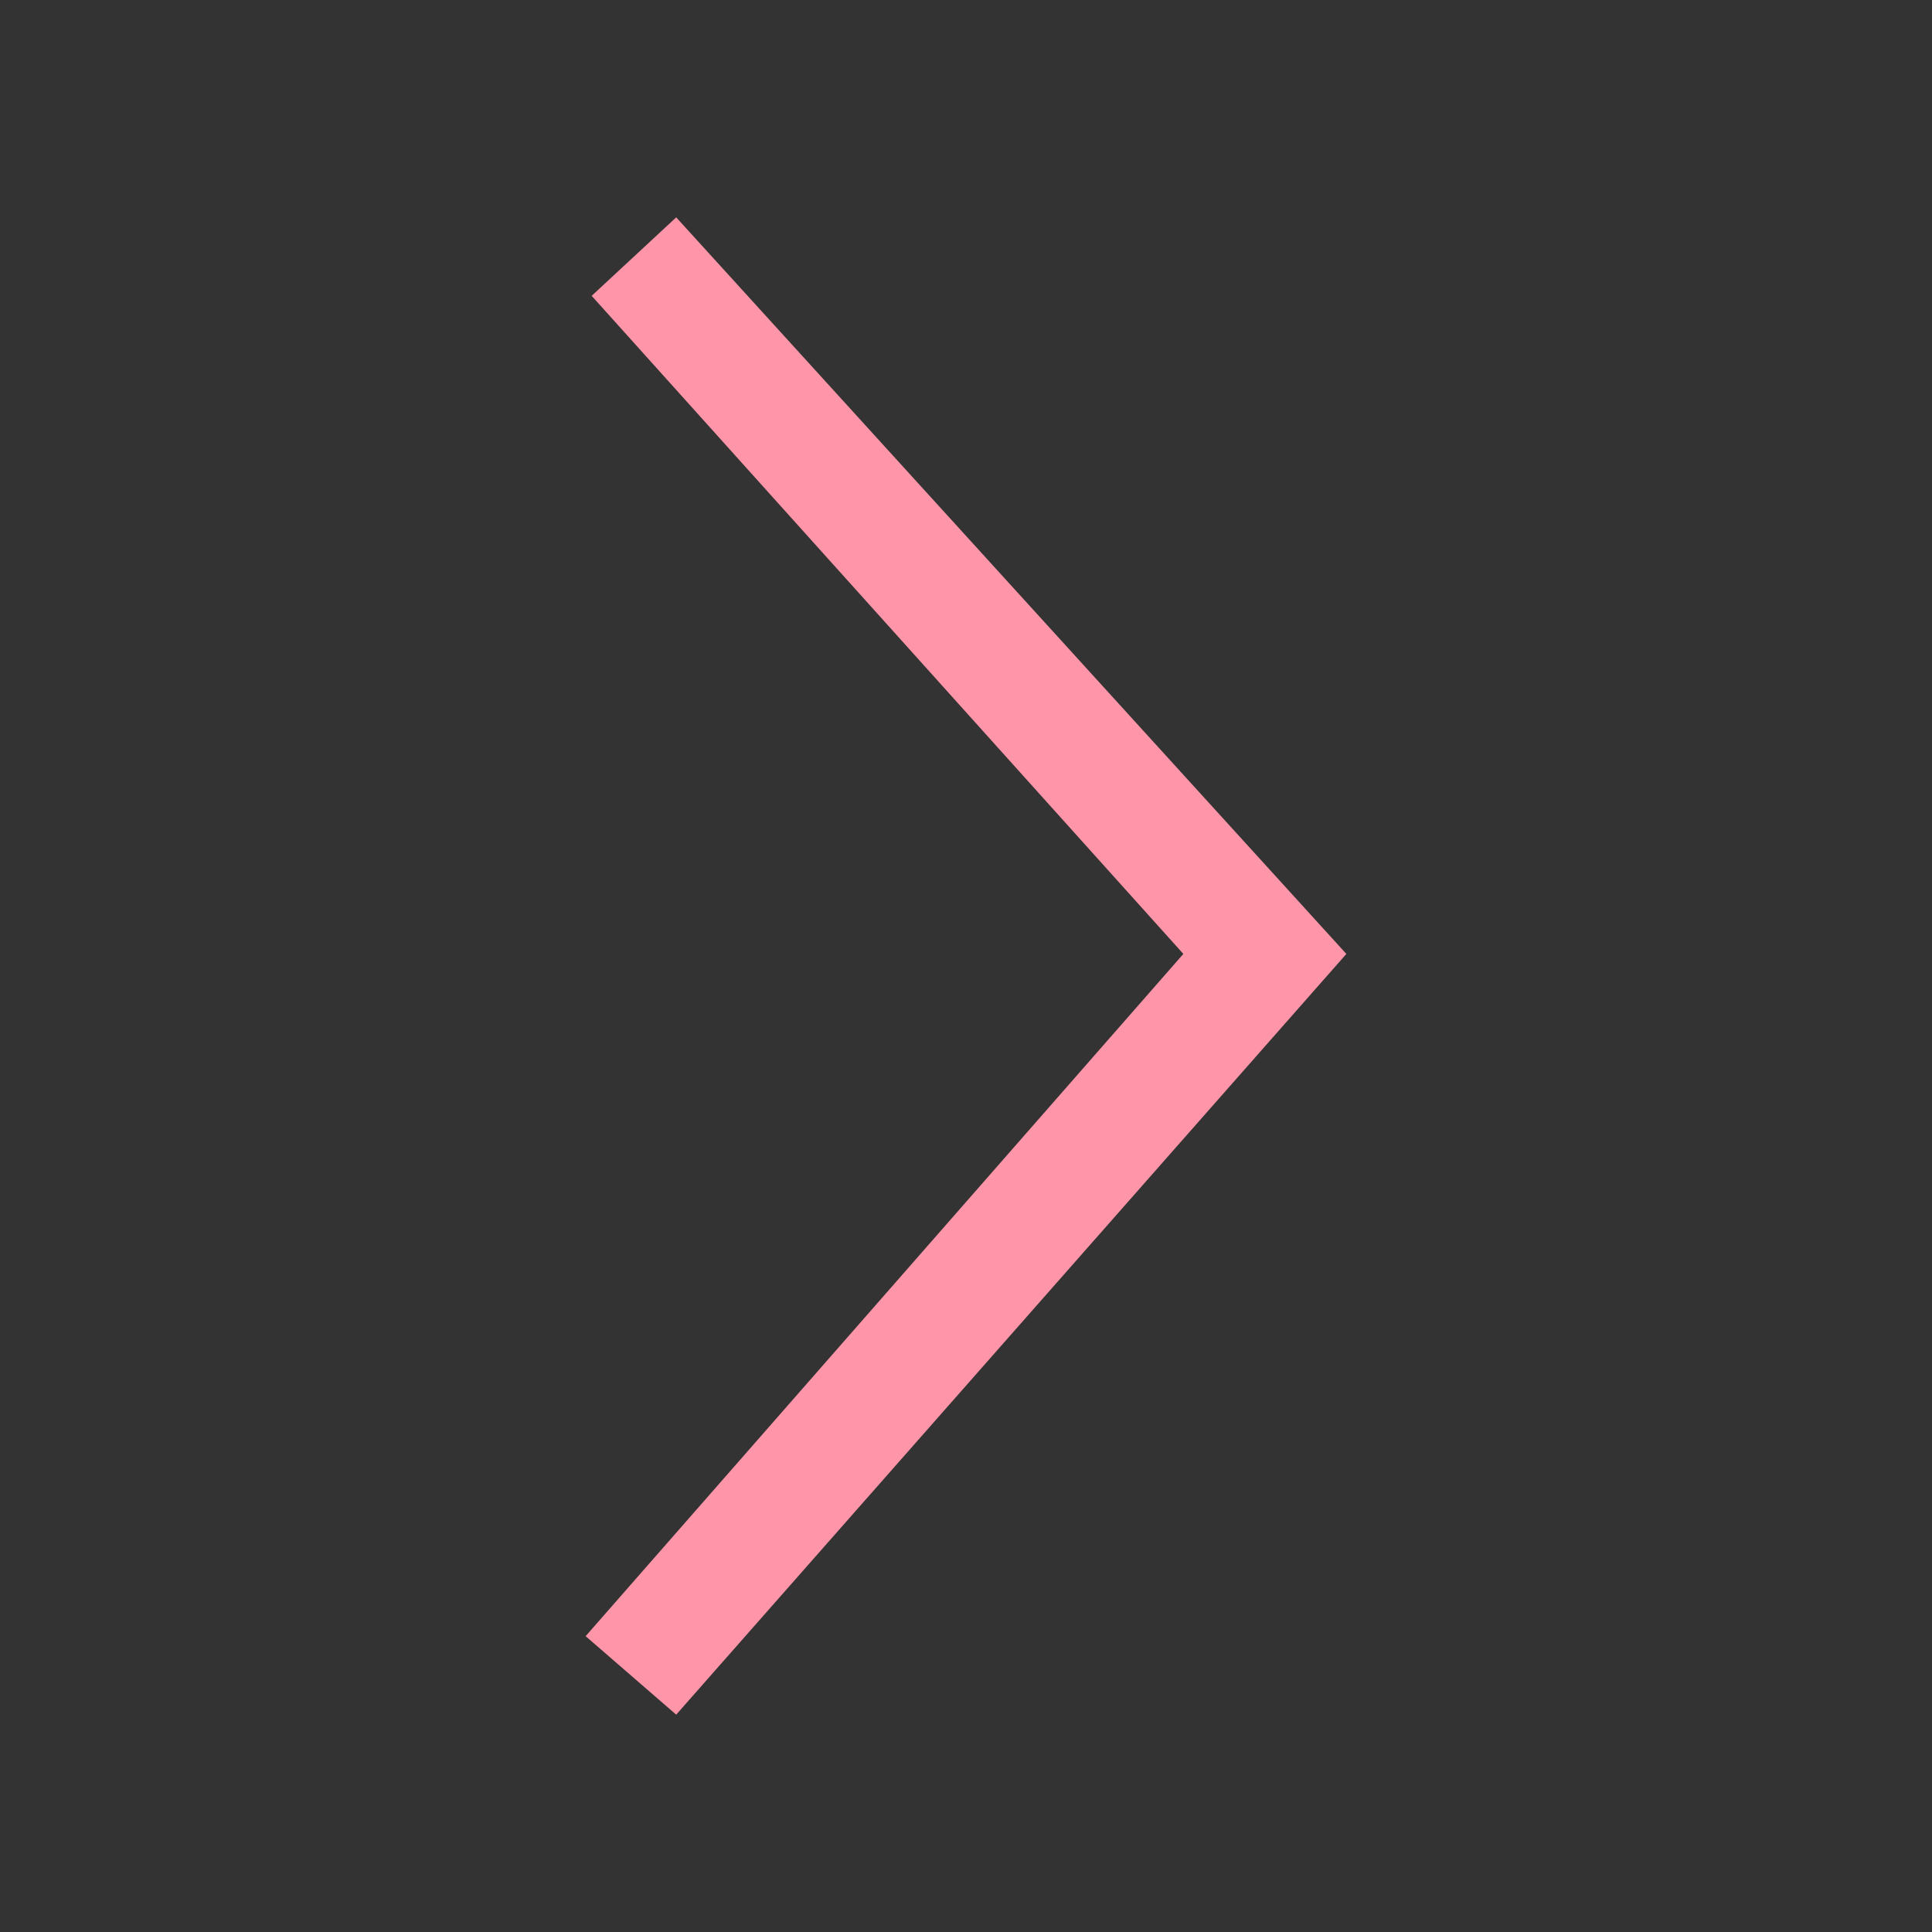 <?xml version="1.0" encoding="utf-8"?>
<!-- Generator: Adobe Illustrator 25.4.1, SVG Export Plug-In . SVG Version: 6.00 Build 0)  -->
<svg version="1.1" id="レイヤー_1" xmlns="http://www.w3.org/2000/svg" xmlns:xlink="http://www.w3.org/1999/xlink" x="0px"
	 y="0px" viewBox="0 0 32 32" style="enable-background:new 0 0 32 32;" xml:space="preserve">
<rect x="0" y="0" width="32" height="32" fill="#333333" stroke="none"/>
<style type="text/css">
	.st0{fill:#FF95A8;}
	.st1{fill:#FFFFFF;}
</style>
<polygon class="st0" points="11.2,28.4 9.7,27.1 19.6,15.8 9.8,4.9 11.2,3.6 22.3,15.8 "/>
<g>
	<g id="Cart">
		<g>
			<path class="st1" d="M-11.5,0.8c-0.1-0.5-0.7-0.9-1.2-0.7l-4,1c-0.4,0.1-0.7,0.4-0.7,0.8L-18,5.1l-24.6,3c0,0,0,0-0.1,0
				c0,0,0,0-0.1,0c-0.1,0-0.1,0-0.1,0.1c-0.1,0-0.1,0-0.2,0.1c-0.1,0-0.1,0.1-0.2,0.2c0,0-0.1,0-0.1,0.1c0,0,0,0,0,0
				c-0.1,0.1-0.1,0.2-0.1,0.3c0,0,0,0.1,0,0.1c0,0.1,0,0.3,0,0.4l3,12l1,4c0,0,0,0.1,0,0.1c0,0,0,0.1,0.1,0.1c0,0.1,0.1,0.1,0.1,0.2
				c0,0,0.1,0.1,0.1,0.1c0.1,0.1,0.1,0.1,0.2,0.1c0,0,0.1,0,0.1,0.1c0.1,0,0.2,0.1,0.4,0.1h21c0.6,0,1-0.4,1-1c0-0.6-0.4-1-1-1
				h-20.2l-0.5-2h18.7c0.1,0,0.2,0,0.4-0.1c0,0,0.1,0,0.1-0.1c0.1,0,0.1-0.1,0.2-0.1c0,0,0.1-0.1,0.1-0.1c0-0.1,0.1-0.1,0.1-0.1
				c0-0.1,0-0.1,0.1-0.2c0-0.1,0-0.1,0.1-0.2l0,0v0l2.9-18.3l3.4-0.8C-11.7,1.8-11.4,1.3-11.5,0.8z M-38.7,20l-2.5-10.1l3.1-0.4
				l1.5,10.5H-38.7z M-34.6,20l-1.5-10.7l3.1-0.4l0.5,11.1H-34.6z M-28.4,20h-2.1L-31,8.6l3.1-0.4L-28.4,20z M-24.4,20h-2.1l0.5-12
				l3.1-0.4L-24.4,20z M-20.4,20h-2l1.6-12.6l2.1-0.3L-20.4,20z M-34.5,28c-1.1,0-2,0.9-2,2s0.9,2,2,2c1.1,0,2-0.9,2-2
				C-32.5,28.9-33.4,28-34.5,28z M-21.5,28c-1.1,0-2,0.9-2,2s0.9,2,2,2c1.1,0,2-0.9,2-2C-19.5,28.9-20.4,28-21.5,28z"/>
		</g>
	</g>
</g>
</svg>
